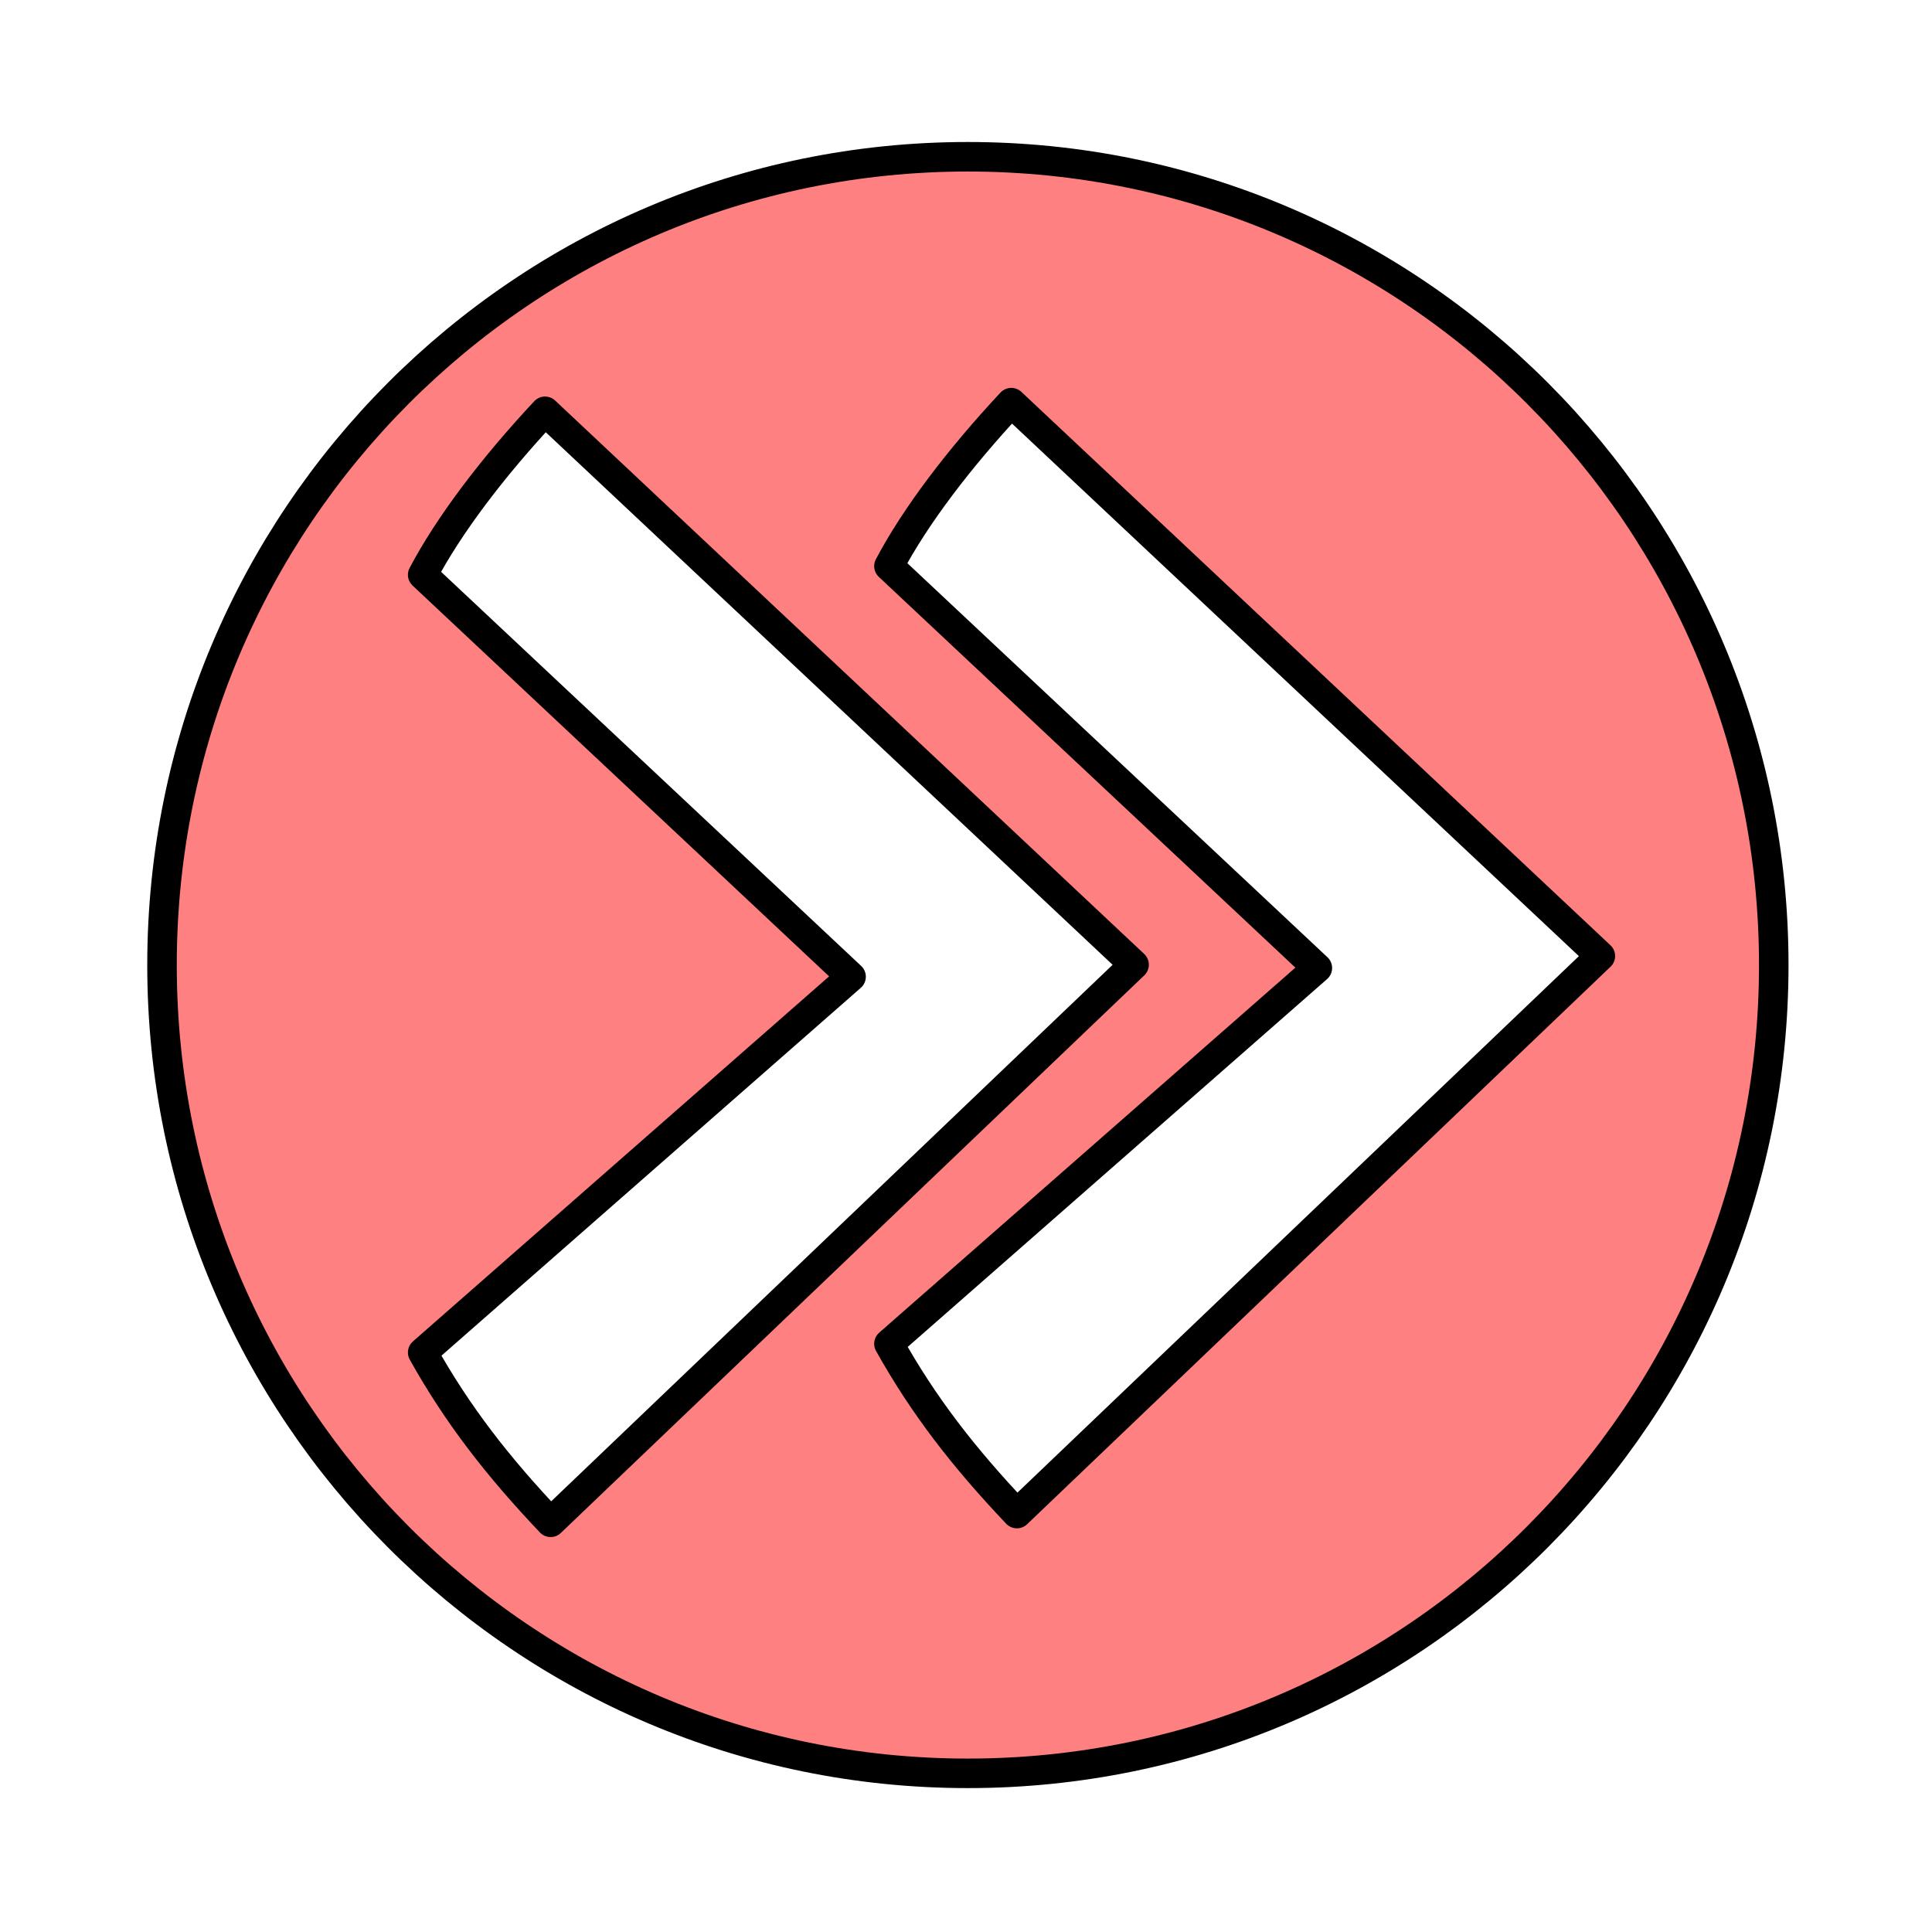 <?xml version="1.0" encoding="UTF-8" standalone="no"?>
<!-- Created with Inkscape (http://www.inkscape.org/) -->

<svg
   xmlns:dc="http://purl.org/dc/elements/1.1/"
   xmlns:cc="http://creativecommons.org/ns#"
   xmlns:rdf="http://www.w3.org/1999/02/22-rdf-syntax-ns#"
   xmlns:svg="http://www.w3.org/2000/svg"
   xmlns="http://www.w3.org/2000/svg"
   xmlns:sodipodi="http://sodipodi.sourceforge.net/DTD/sodipodi-0.dtd"
   xmlns:inkscape="http://www.inkscape.org/namespaces/inkscape"
   width="100%"
   height="100%"
   viewBox="0 0 64 64"
   id="svg4311"
   version="1.1"
   inkscape:version="0.91 r13725"
   sodipodi:docname="staminaIcon.svg">
  <defs
     id="defs4313" />
  <sodipodi:namedview
     id="base"
     pagecolor="#ffffff"
     bordercolor="#666666"
     borderopacity="1.0"
     inkscape:pageopacity="0.0"
     inkscape:pageshadow="2"
     inkscape:zoom="1.4142135"
     inkscape:cx="299.72166"
     inkscape:cy="-40.090366"
     inkscape:document-units="px"
     inkscape:current-layer="layer3"
     showgrid="false"
     units="px"
     inkscape:window-width="2560"
     inkscape:window-height="1388"
     inkscape:window-x="-8"
     inkscape:window-y="-8"
     inkscape:window-maximized="1" />
  <g
     inkscape:groupmode="layer"
     id="layer3"
     inkscape:label="Stage3"
     style="display:inline">
    <path
       style="fill:#ff8080;fill-opacity:1;stroke:#000000;stroke-width:0.978;stroke-linecap:round;stroke-linejoin:round;stroke-miterlimit:4;stroke-dasharray:none;stroke-dashoffset:0;stroke-opacity:1"
       d="M 32.062 5.193 C 17.319 5.193 5.367 17.18 5.367 31.969 C 5.367 46.757 17.319 58.745 32.062 58.744 C 46.806 58.745 58.758 46.757 58.758 31.969 C 58.758 17.18 46.806 5.193 32.062 5.193 z M 33.5 13.338 L 53.014 31.67 L 33.686 50.139 C 31.918 48.275 30.595 46.567 29.447 44.514 L 43.639 32.066 L 29.447 18.754 C 30.318 17.102 31.78 15.178 33.5 13.338 z M 18.055 13.625 L 37.568 31.957 L 18.24 50.428 C 16.473 48.564 15.149 46.856 14.002 44.803 L 28.193 32.355 L 14.002 19.041 C 14.872 17.39 16.334 15.465 18.055 13.625 z "
       id="path4136" />
  </g>
</svg>

